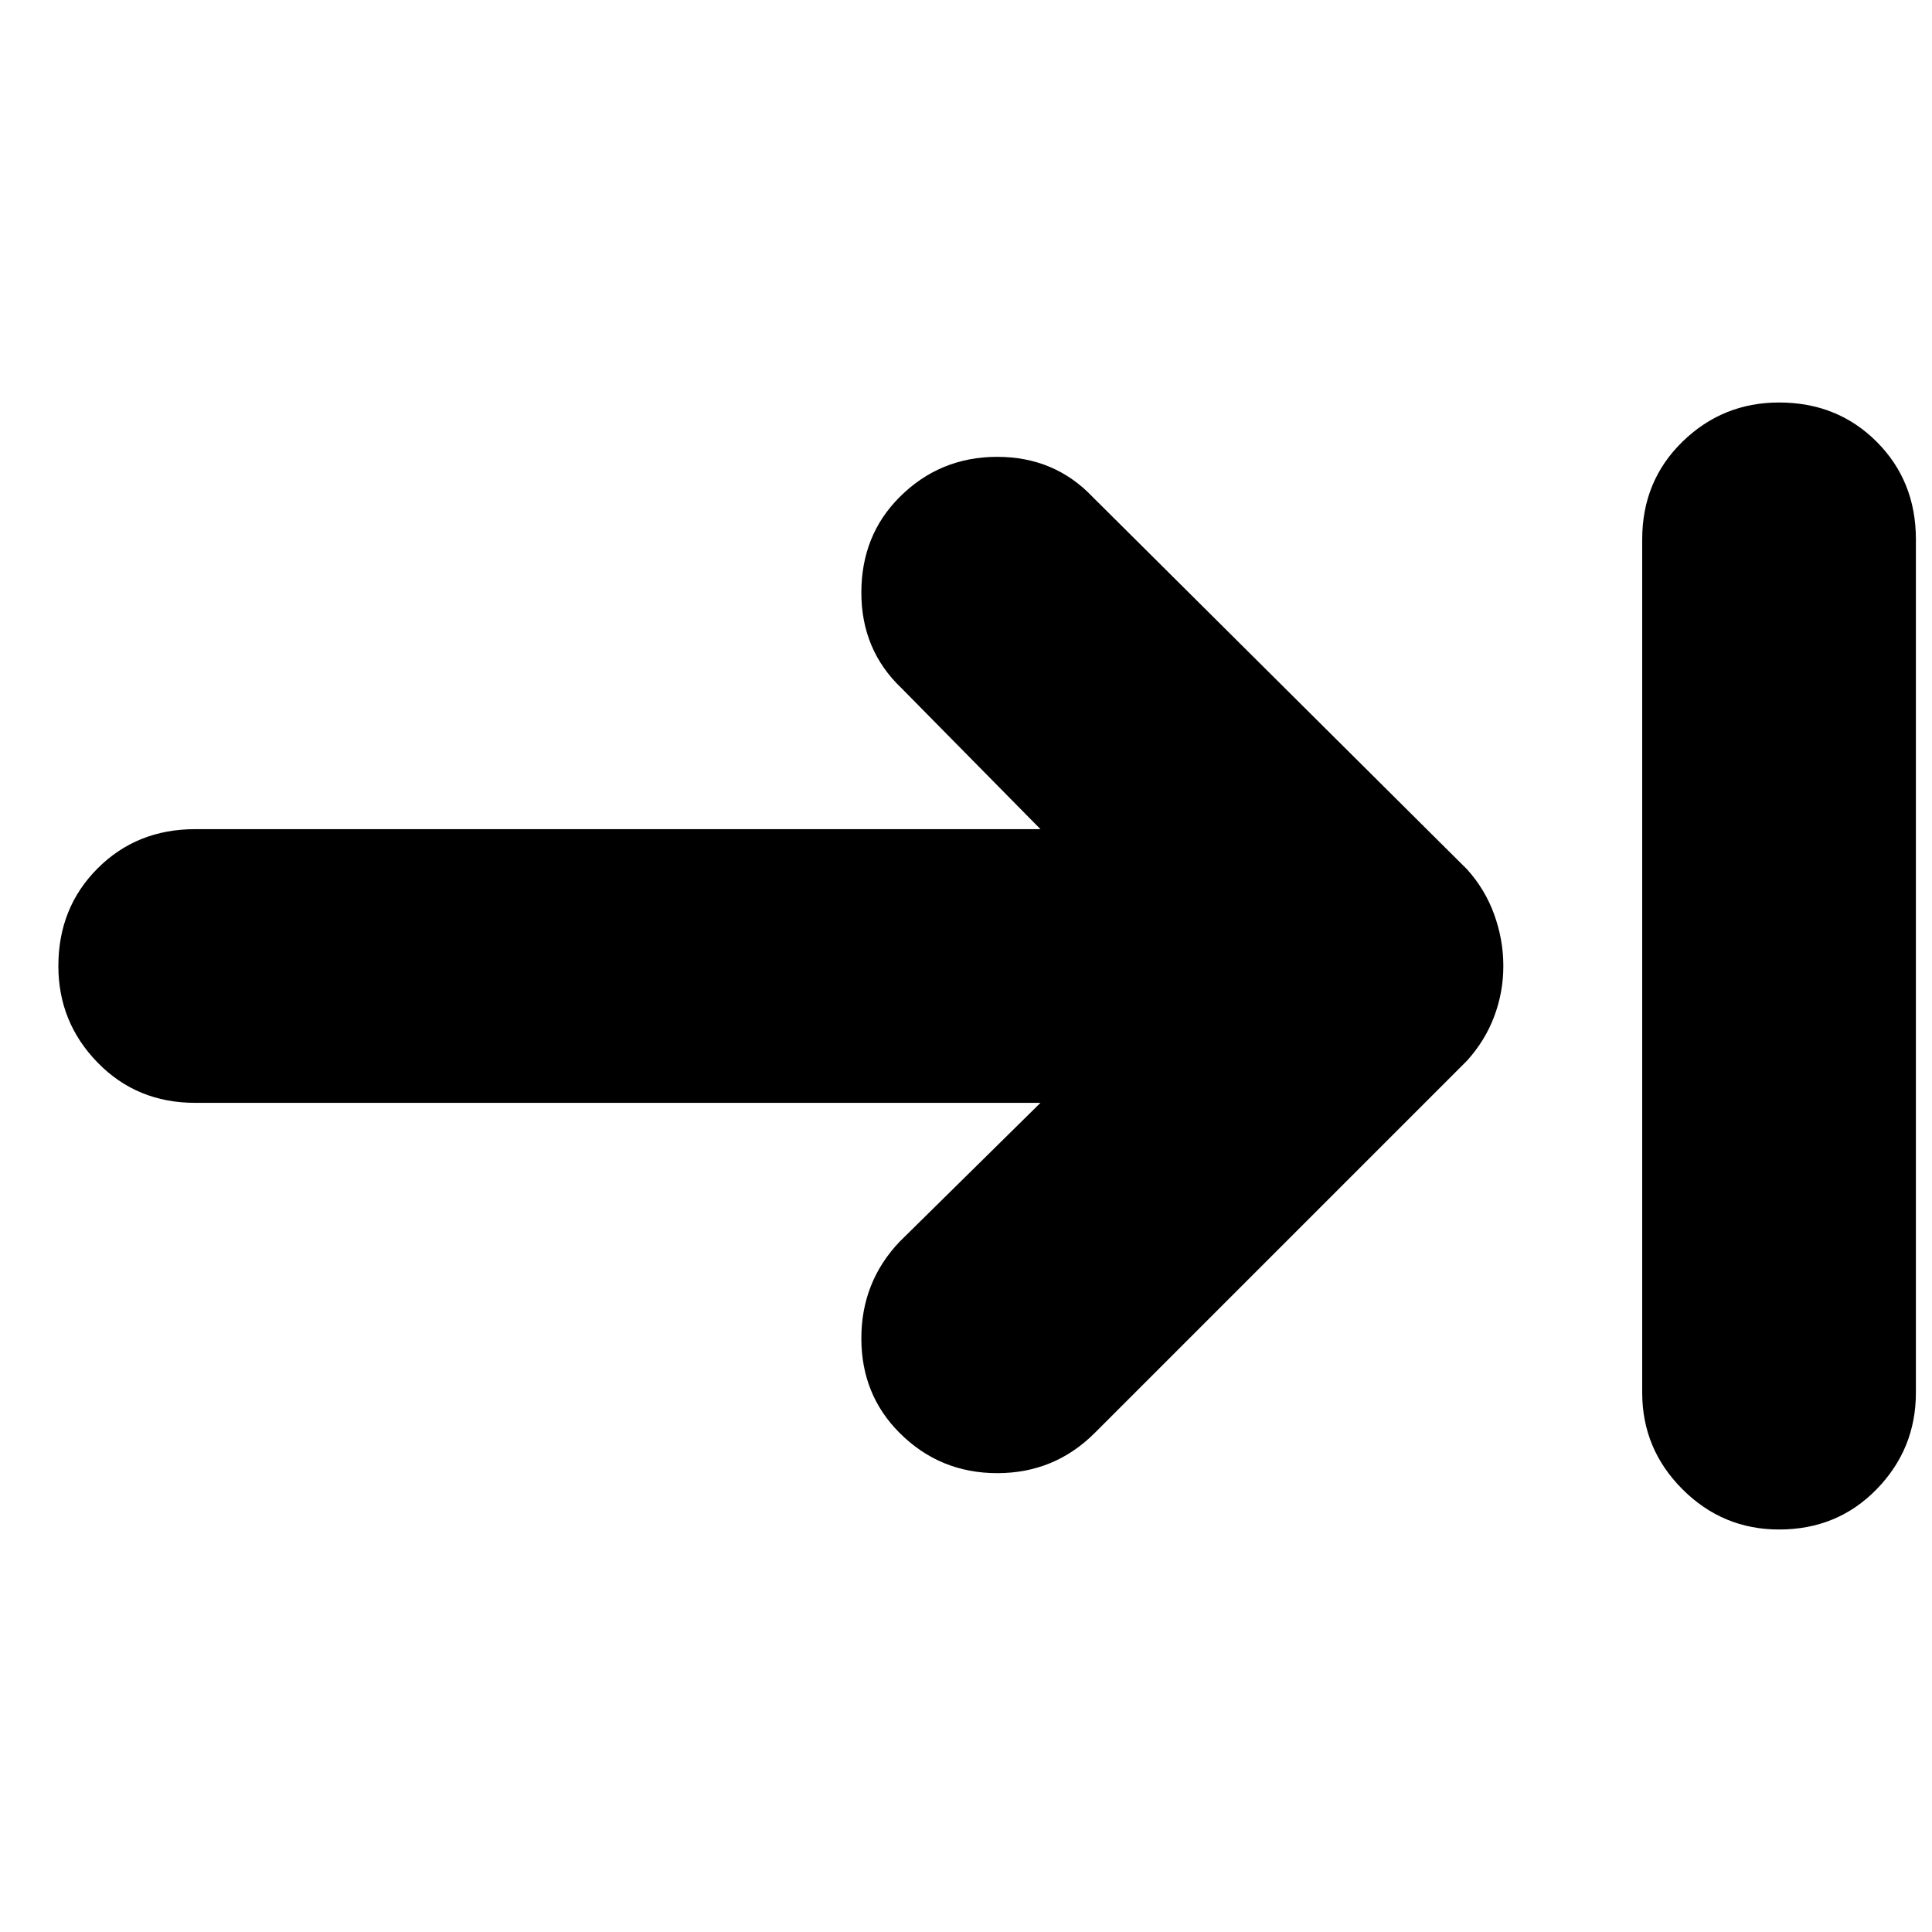 <svg xmlns="http://www.w3.org/2000/svg" height="24" width="24"><path d="M11.175 17.8q-.475-.475-.475-1.175 0-.7.475-1.2l1.75-1.725h-10.5q-.725 0-1.212-.5-.488-.5-.488-1.2 0-.725.488-1.213.487-.487 1.212-.487h10.5L11.2 8.55q-.5-.475-.5-1.188 0-.712.475-1.187.5-.5 1.213-.5.712 0 1.187.5l4.65 4.625q.225.25.337.562.113.313.113.638t-.113.625q-.112.3-.337.55L13.6 17.8q-.5.5-1.212.5-.713 0-1.213-.5ZM22.1 19q-.7 0-1.2-.5t-.5-1.2V6.7q0-.725.5-1.213Q21.4 5 22.1 5q.725 0 1.212.487.488.488.488 1.213v10.6q0 .7-.488 1.2-.487.5-1.212.5Z"/></svg>